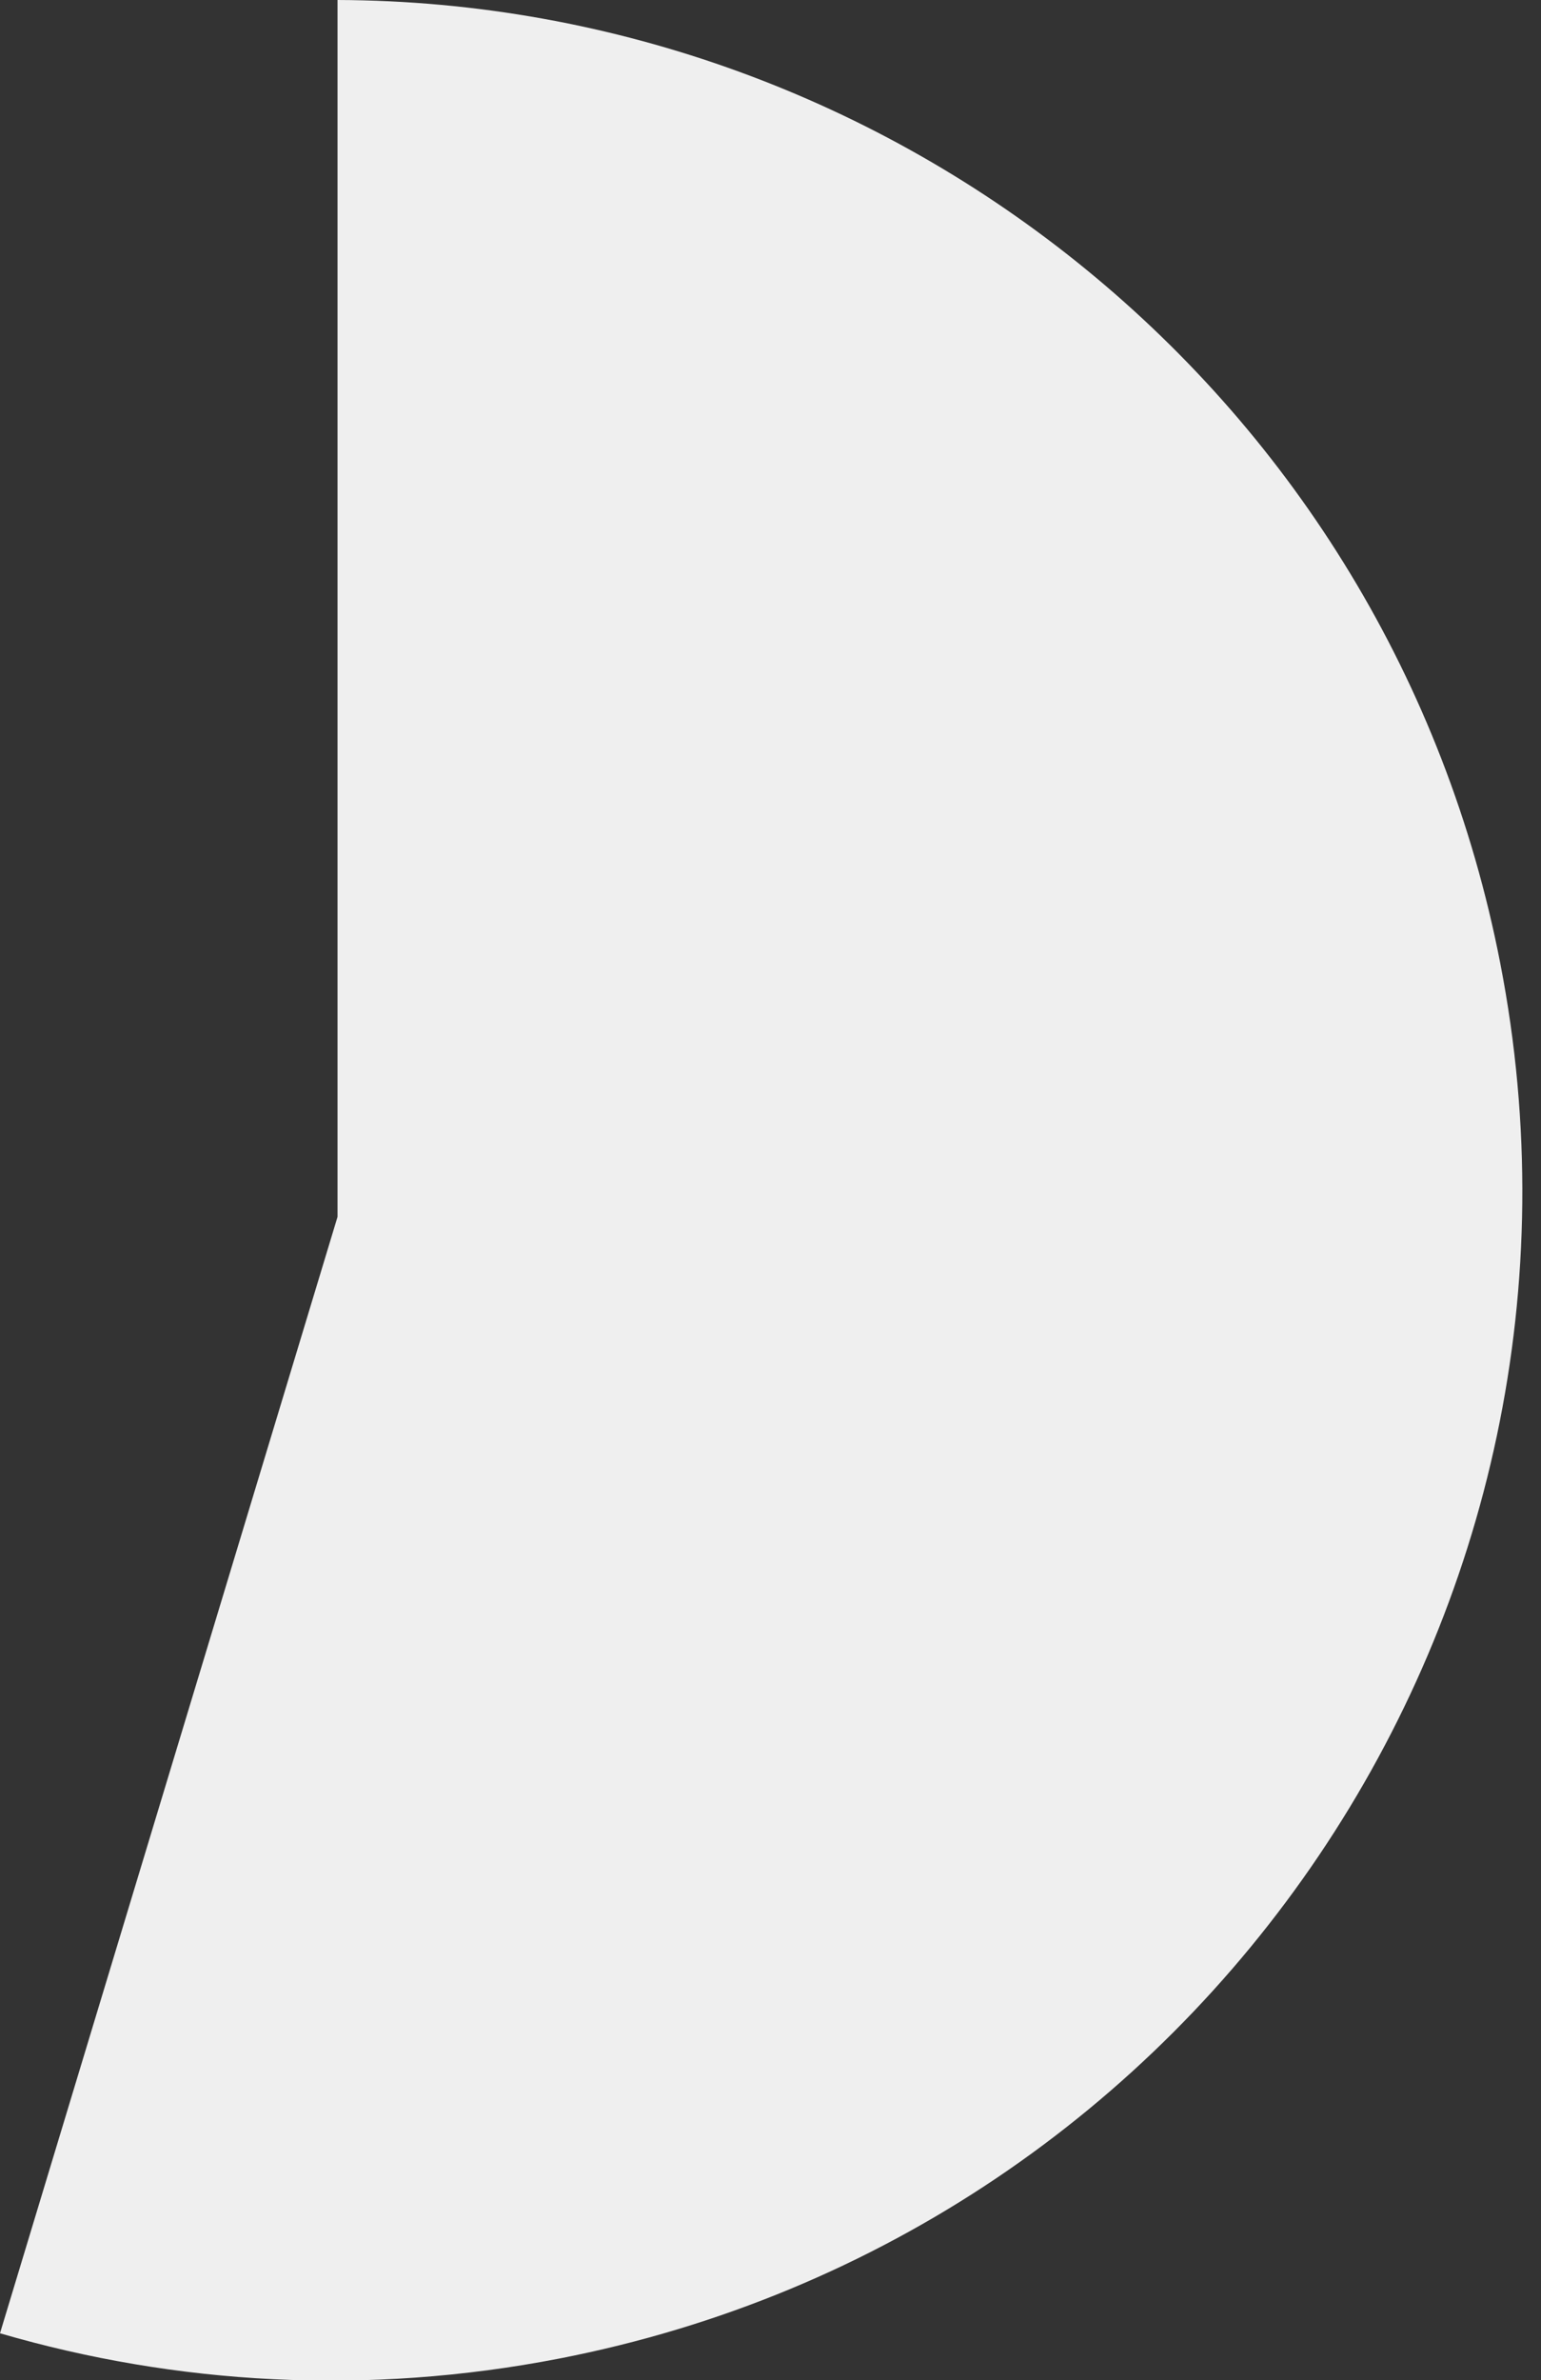 <?xml version="1.0" encoding="UTF-8"?>
<svg width="68px" height="105px" viewBox="0 0 68 105" version="1.1" xmlns="http://www.w3.org/2000/svg" xmlns:xlink="http://www.w3.org/1999/xlink">
    <rect x="0" y="0" width="68" height="105" fill="#333333" stroke="none"/>
    <!-- Generator: Sketch 48.2 (47327) - http://www.bohemiancoding.com/sketch -->
    <title>Combined Shape</title>
    <desc>Created with Sketch.</desc>
    <defs></defs>
    <g id="Page-1" stroke="none" stroke-width="1" fill="none" fill-rule="evenodd">
        <path d="M1.13686838e-13,102.931 L14.894,53.681 L14.894,0 C39.453,0.08 61.339,17.471 66.202,42.492 C71.735,70.954 53.147,98.512 24.684,104.045 C16.188,105.696 7.773,105.199 0,102.931 Z" id="Combined-Shape" fill="#EFEFEF"></path>
    </g>
</svg>